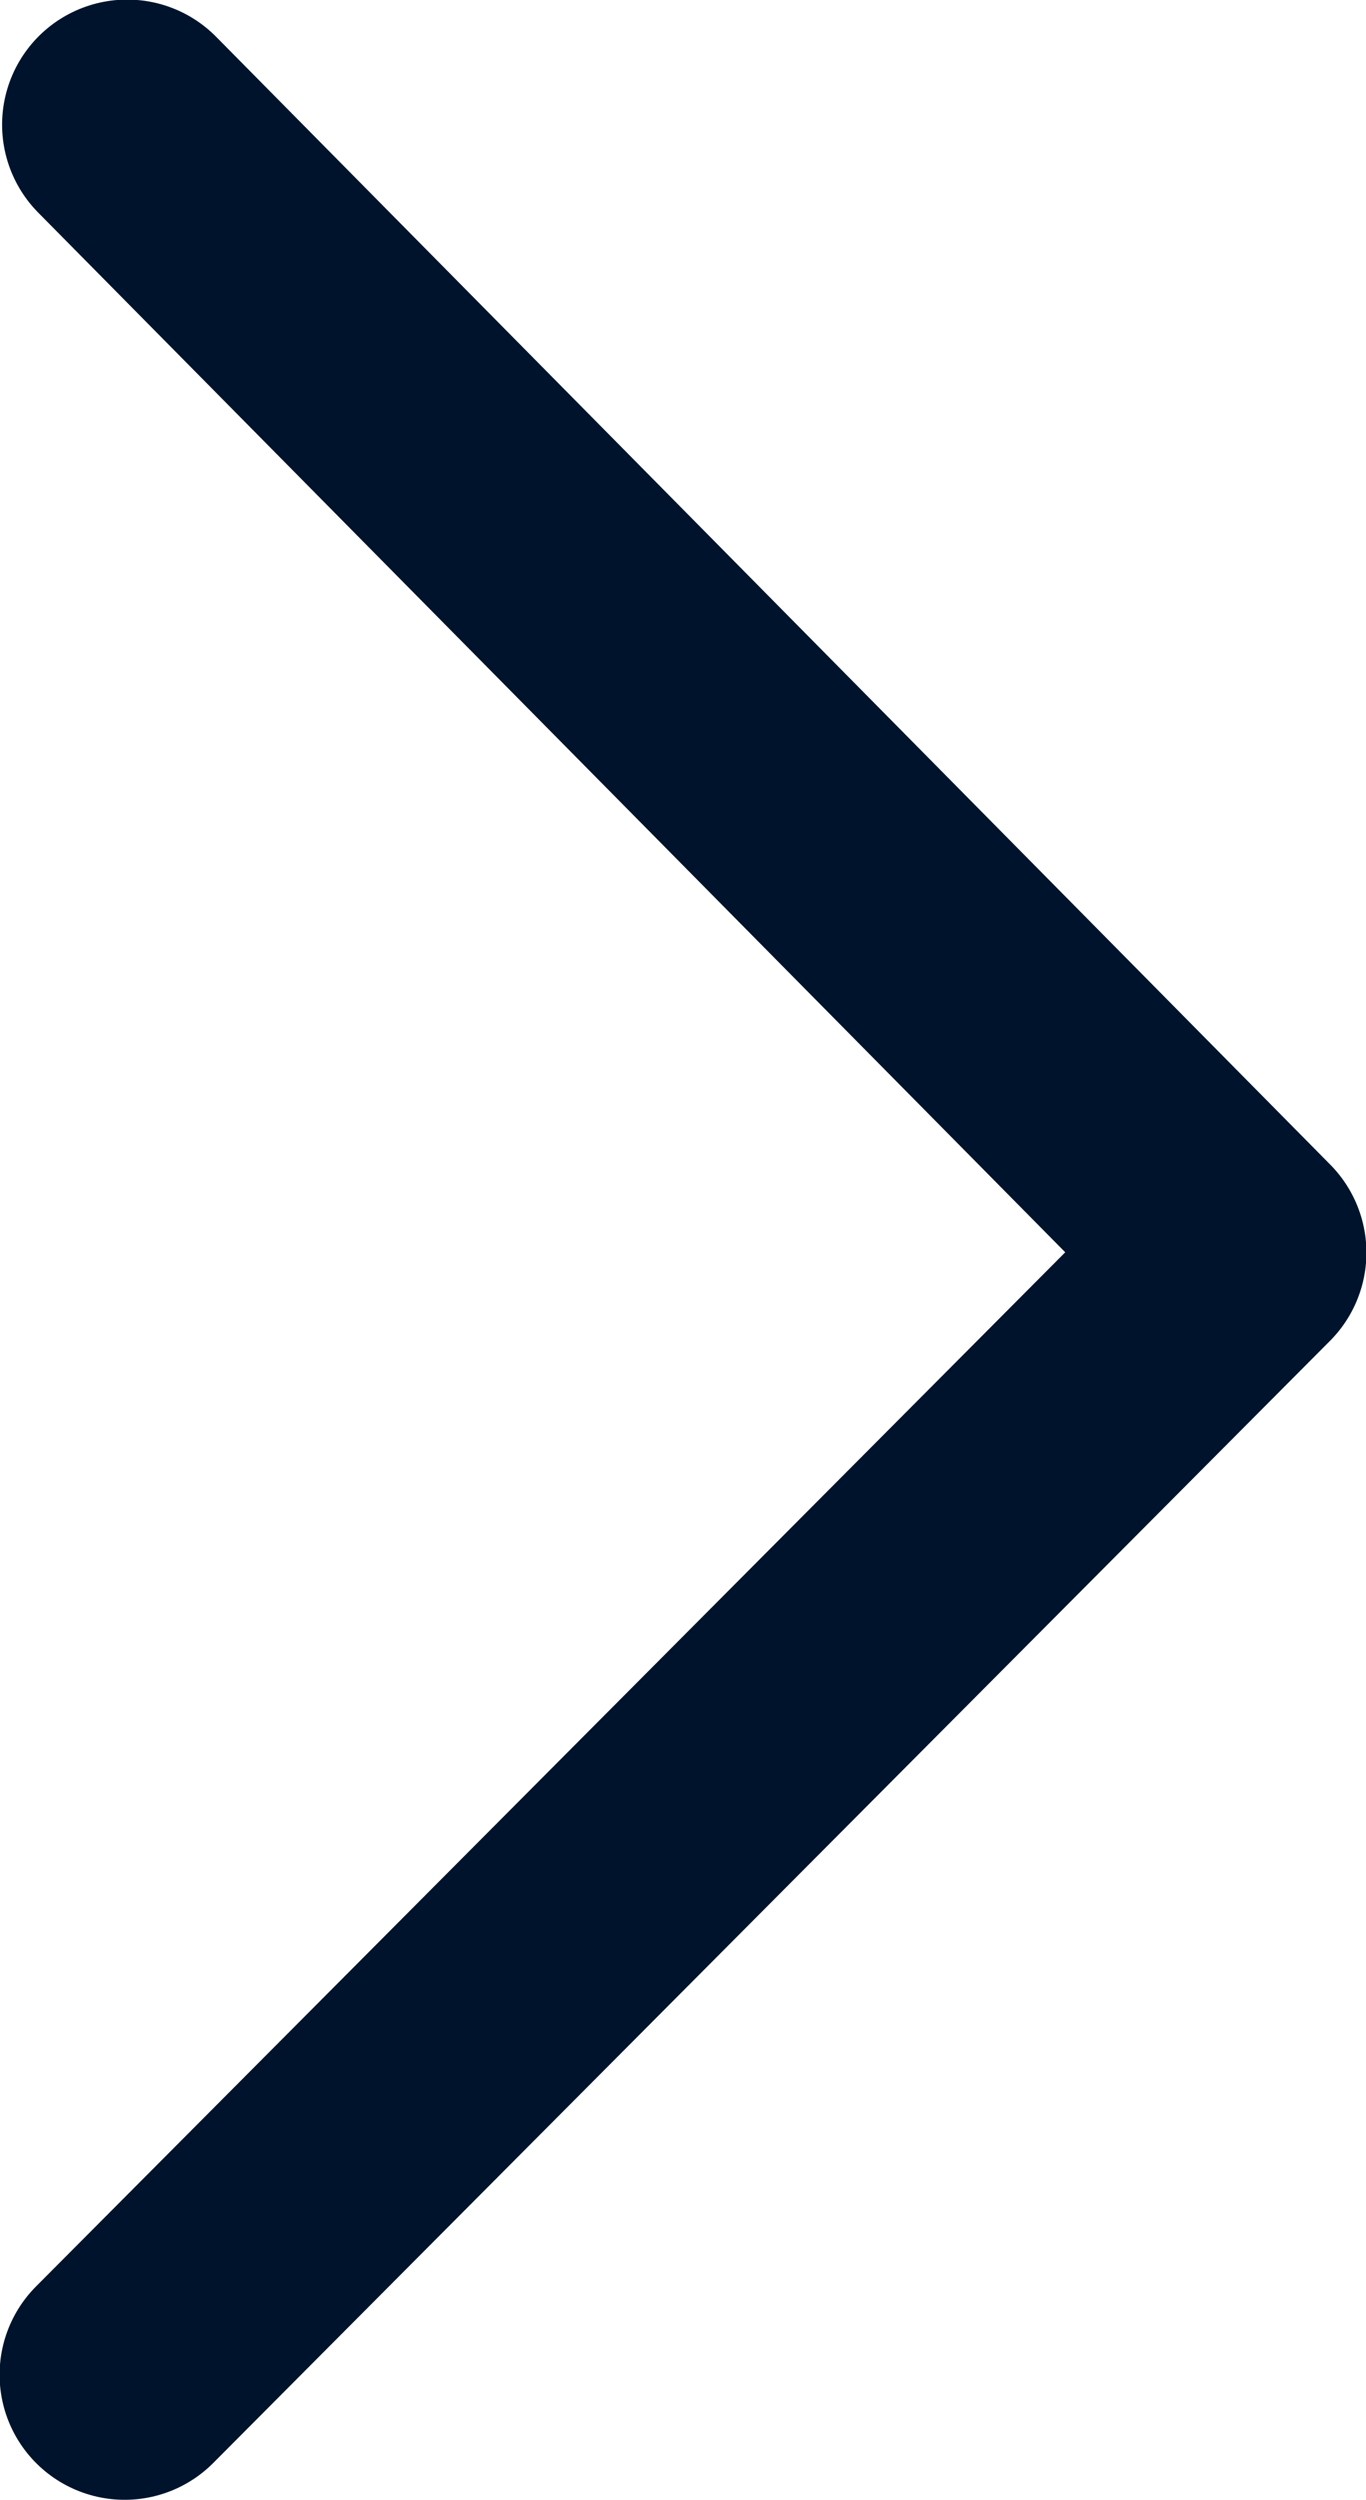 <svg id="Слой_1" data-name="Слой 1" xmlns="http://www.w3.org/2000/svg" viewBox="0 0 16.33 29.88" ><defs><style>.cls-1,.cls-2{fill:none;stroke:#00132C;}.cls-1{stroke-width:3px;}.cls-2{stroke-linecap:round;stroke-linejoin:round;stroke-width:2.99px;}</style></defs><title>arrow_right</title><path class="cls-1" d="M-4.75,11.39" transform="translate(-6.84 -0.06)"/><polyline class="cls-2" points="1.52 1.49 14.84 14.97 1.49 28.38"/></svg>